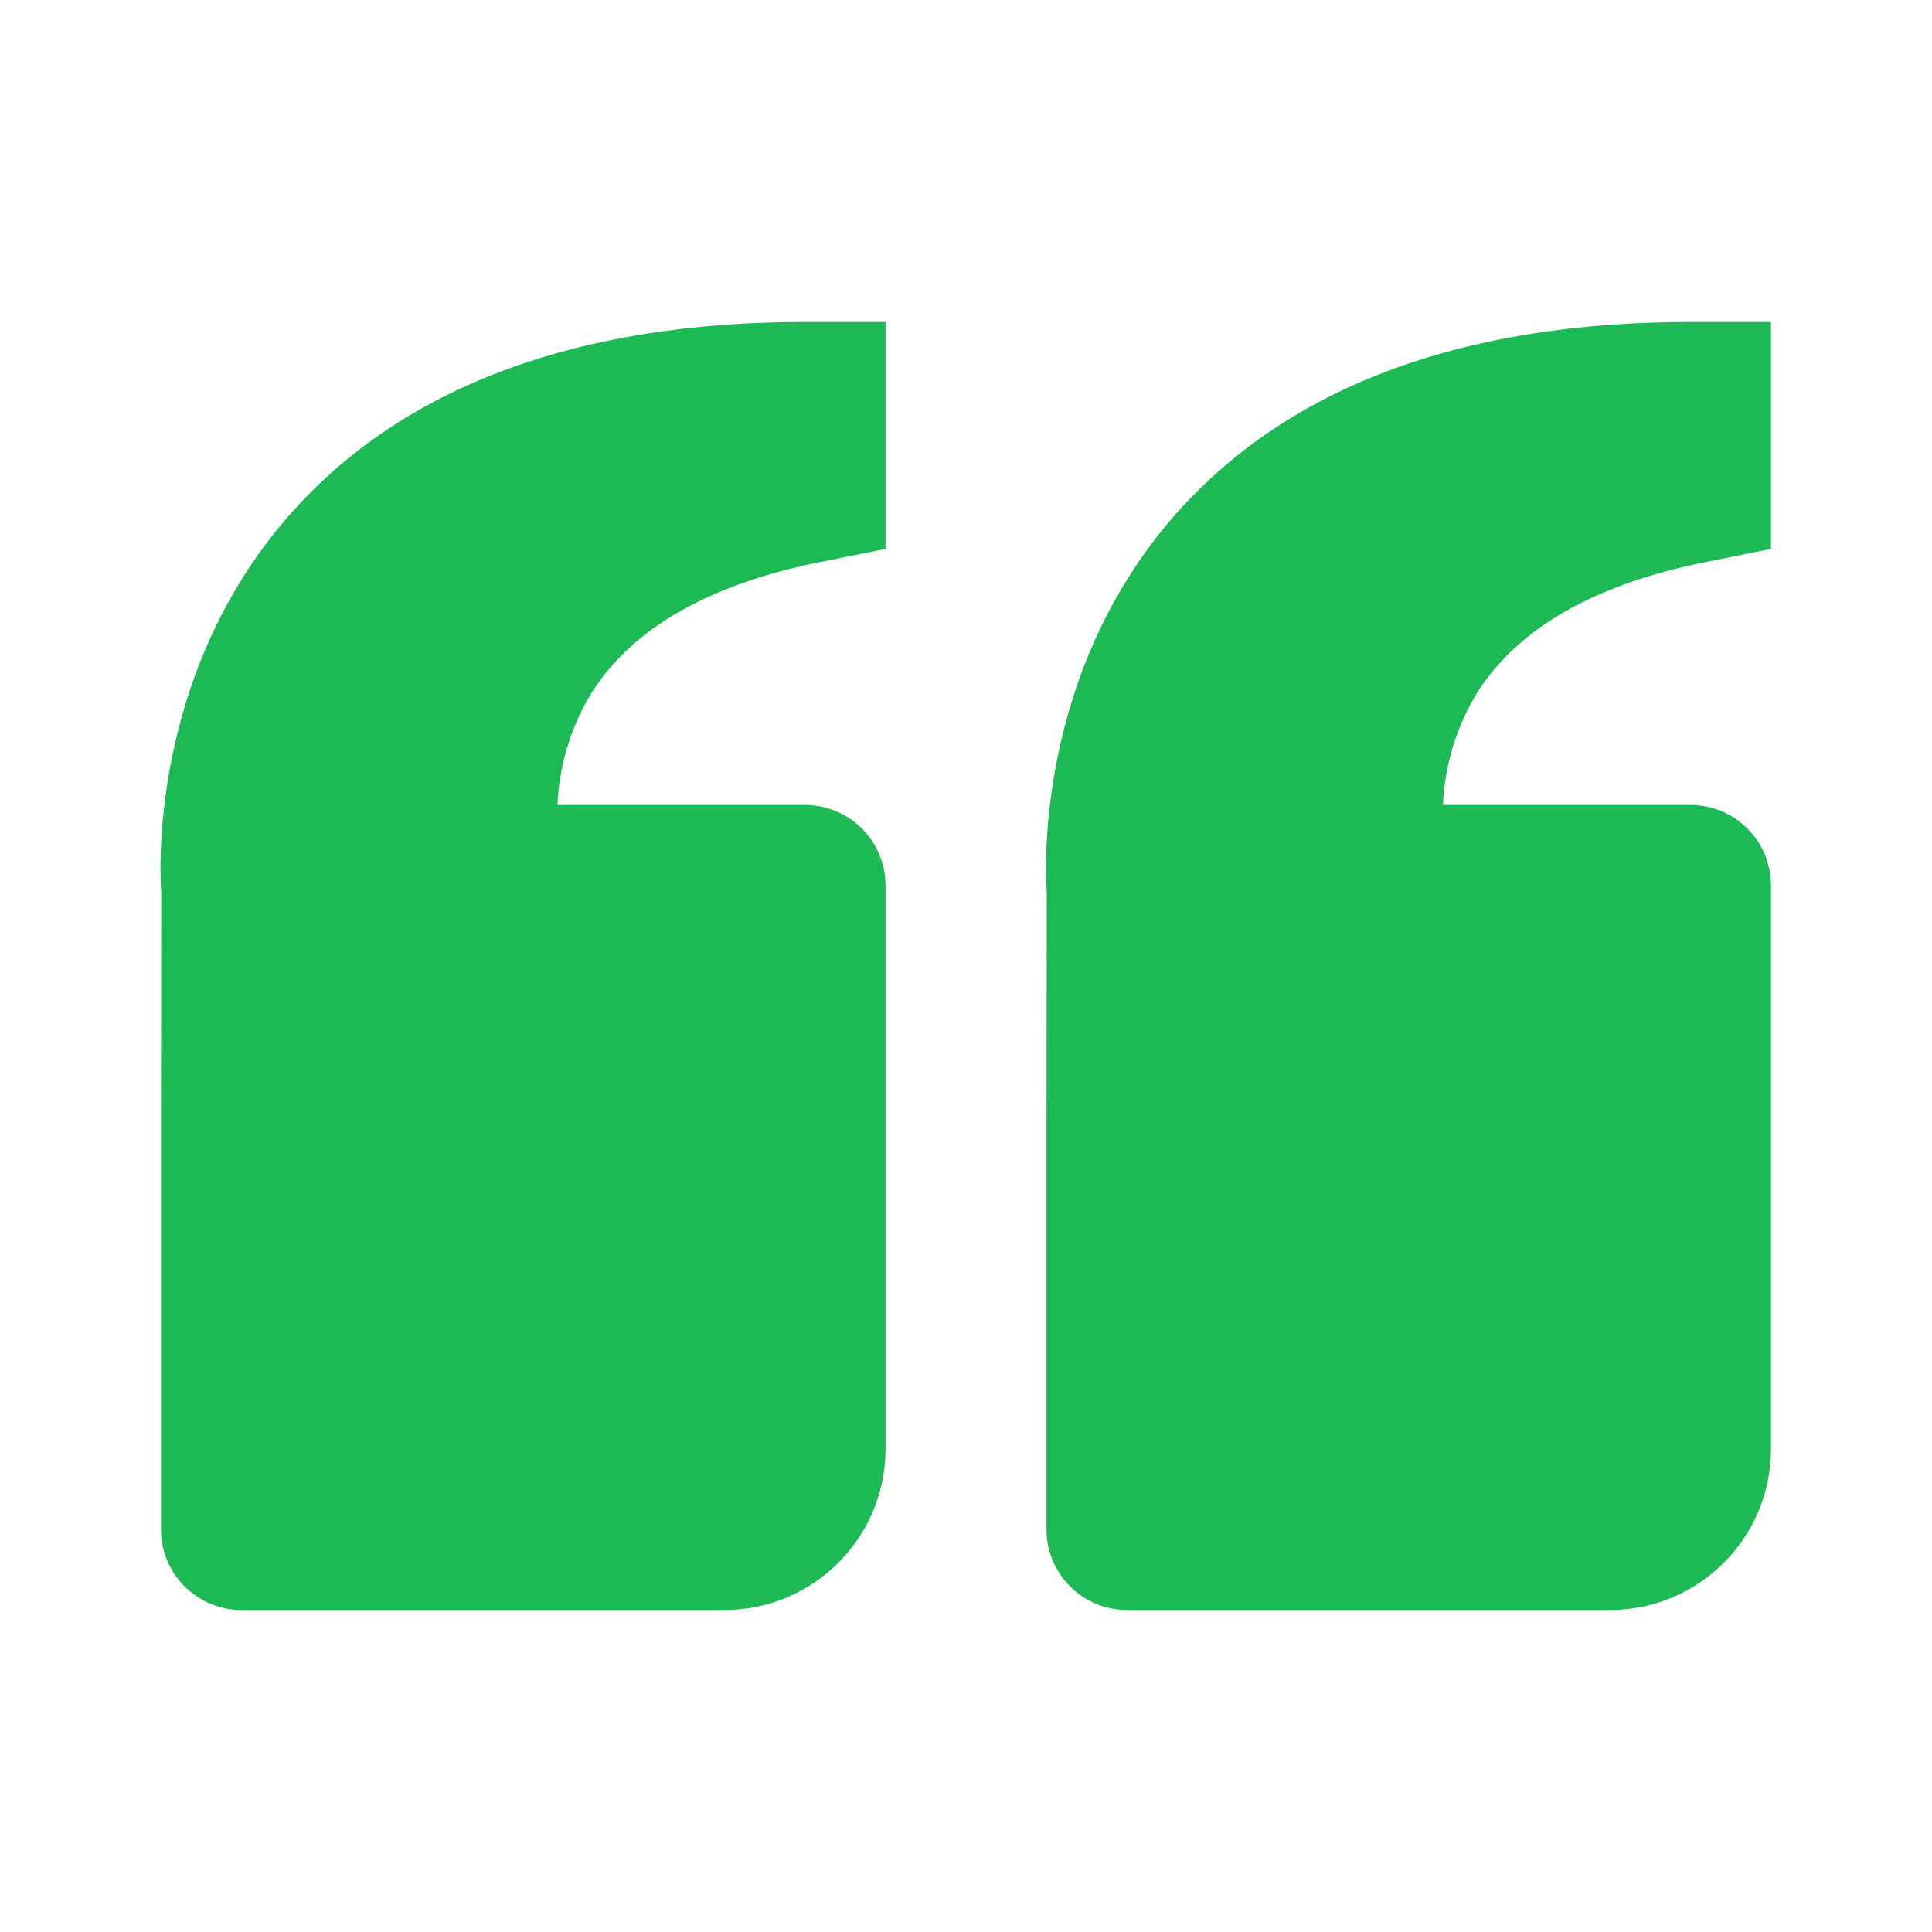 <svg width="62" height="62" viewBox="0 0 62 62" fill="none" xmlns="http://www.w3.org/2000/svg">
<path d="M9.535 16.254C13.159 12.325 18.644 10.333 25.833 10.333H28.417V17.616L26.34 18.032C22.8 18.739 20.339 20.132 19.021 22.175C18.333 23.276 17.944 24.537 17.89 25.833H25.833C26.518 25.833 27.176 26.105 27.66 26.59C28.145 27.074 28.417 27.731 28.417 28.417V46.5C28.417 49.349 26.099 51.667 23.25 51.667H7.75C7.065 51.667 6.408 51.394 5.923 50.91C5.439 50.425 5.167 49.768 5.167 49.083V36.167L5.174 28.626C5.151 28.339 4.66 21.545 9.535 16.254ZM51.667 51.667H36.167C35.481 51.667 34.824 51.394 34.34 50.91C33.855 50.425 33.583 49.768 33.583 49.083V36.167L33.591 28.626C33.568 28.339 33.077 21.545 37.952 16.254C41.576 12.325 47.061 10.333 54.25 10.333H56.833V17.616L54.756 18.032C51.217 18.739 48.755 20.132 47.438 22.175C46.75 23.276 46.36 24.537 46.306 25.833H54.25C54.935 25.833 55.592 26.105 56.077 26.59C56.561 27.074 56.833 27.731 56.833 28.417V46.5C56.833 49.349 54.516 51.667 51.667 51.667Z" fill="#1DB954"/>
</svg>
